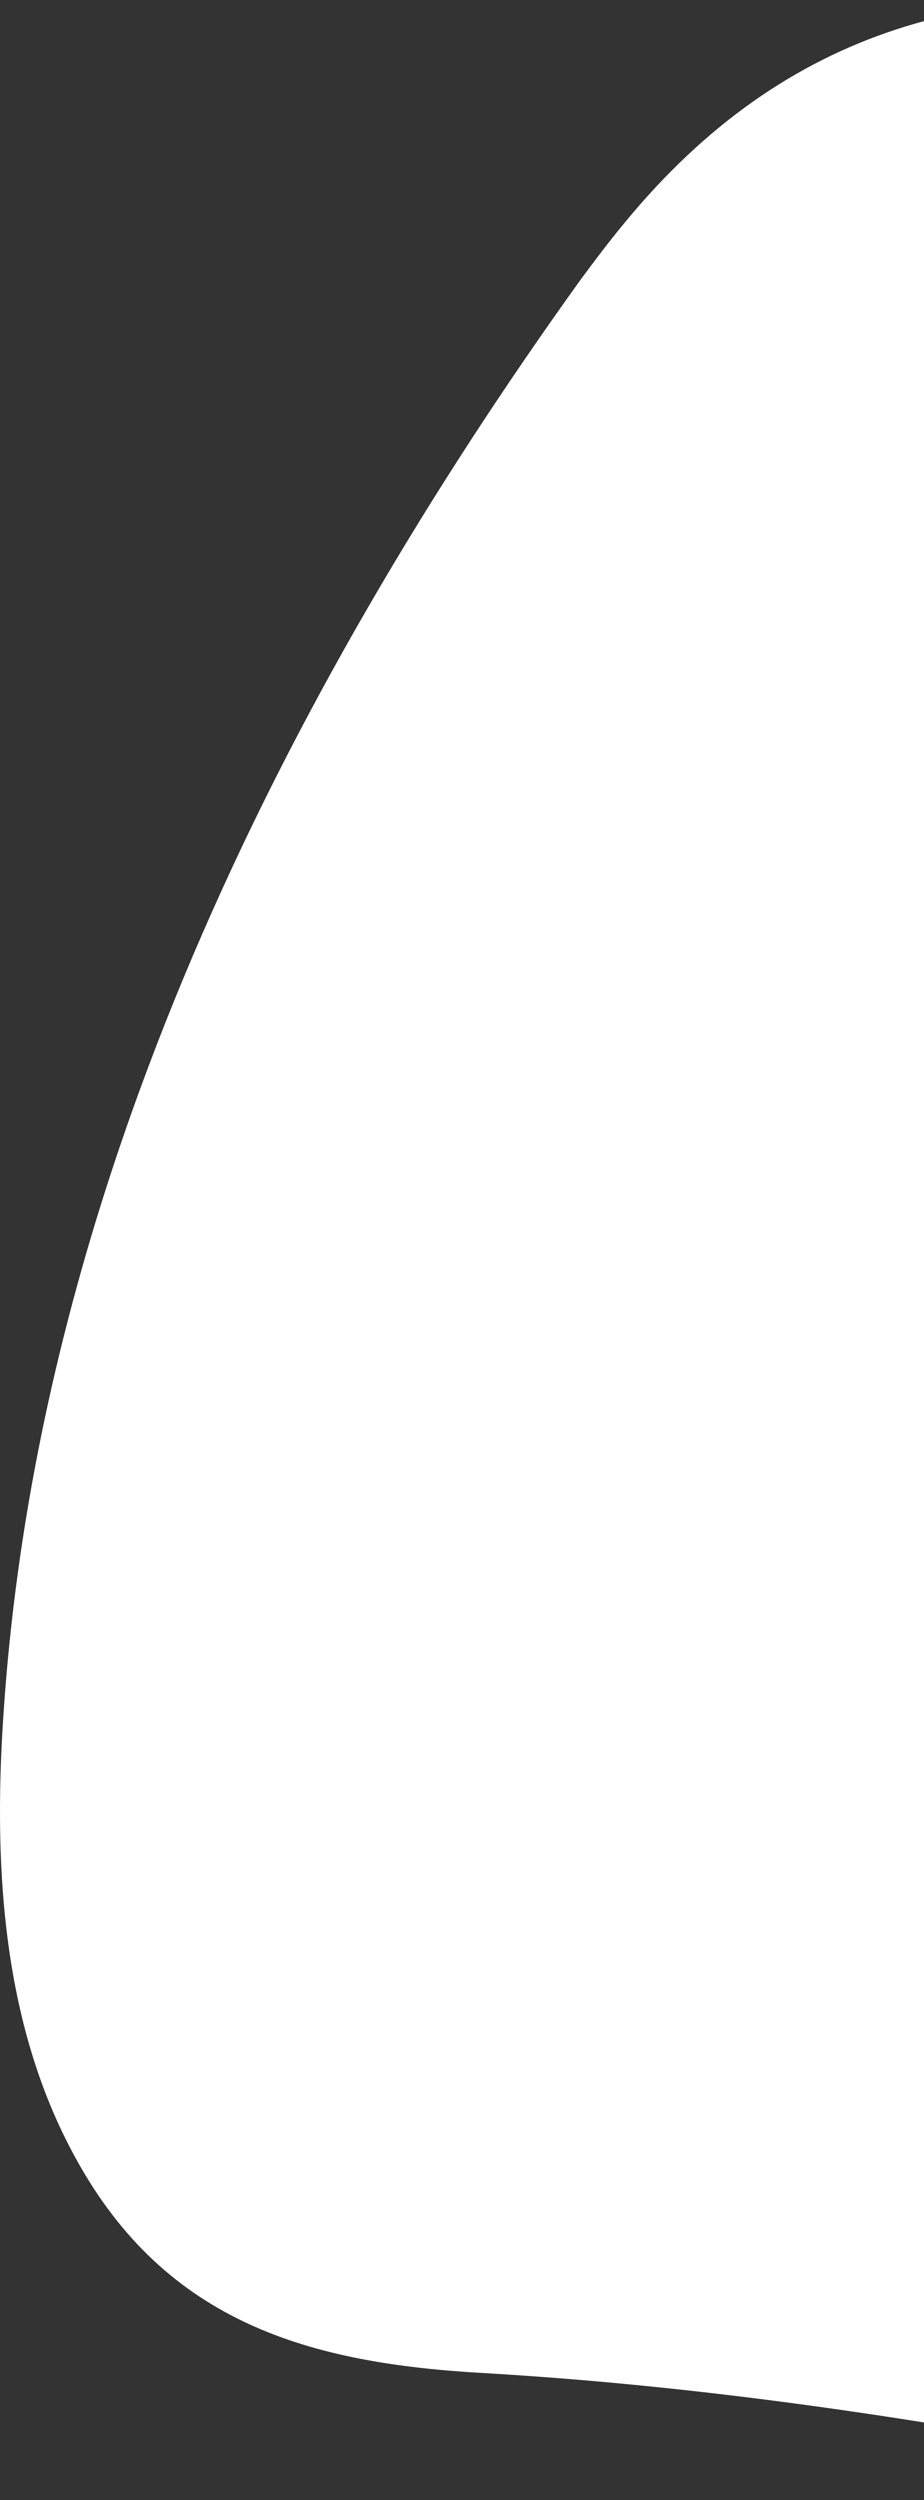 <svg width="212" height="573" viewBox="0 0 212 573" fill="none" xmlns="http://www.w3.org/2000/svg">
<rect x="0" y="0" width="212" height="573" fill="#333333" stroke="none"/>
<path d="M143.366 50.989C180.386 6.019 226.167 -5.885 282.245 2.492C311.597 6.901 342.046 14.616 363.732 35.117C383.884 54.075 393.523 81.631 407.98 105.218C425.504 134.316 450.695 158.565 466.248 188.765C514.658 282.673 486.181 429.488 431.419 514.137C420.247 531.552 406.666 548.306 388.923 558.887C350.37 581.813 301.959 571.893 257.93 563.296C209.52 554.037 160.233 546.762 110.946 543.897C71.517 541.692 38.221 532.654 17.412 494.738C0.106 463.436 -1.646 425.96 0.983 390.249C9.526 271.872 63.85 160.549 133.29 63.995C136.575 59.587 139.861 55.178 143.366 50.989Z" fill="white"/>
</svg>

